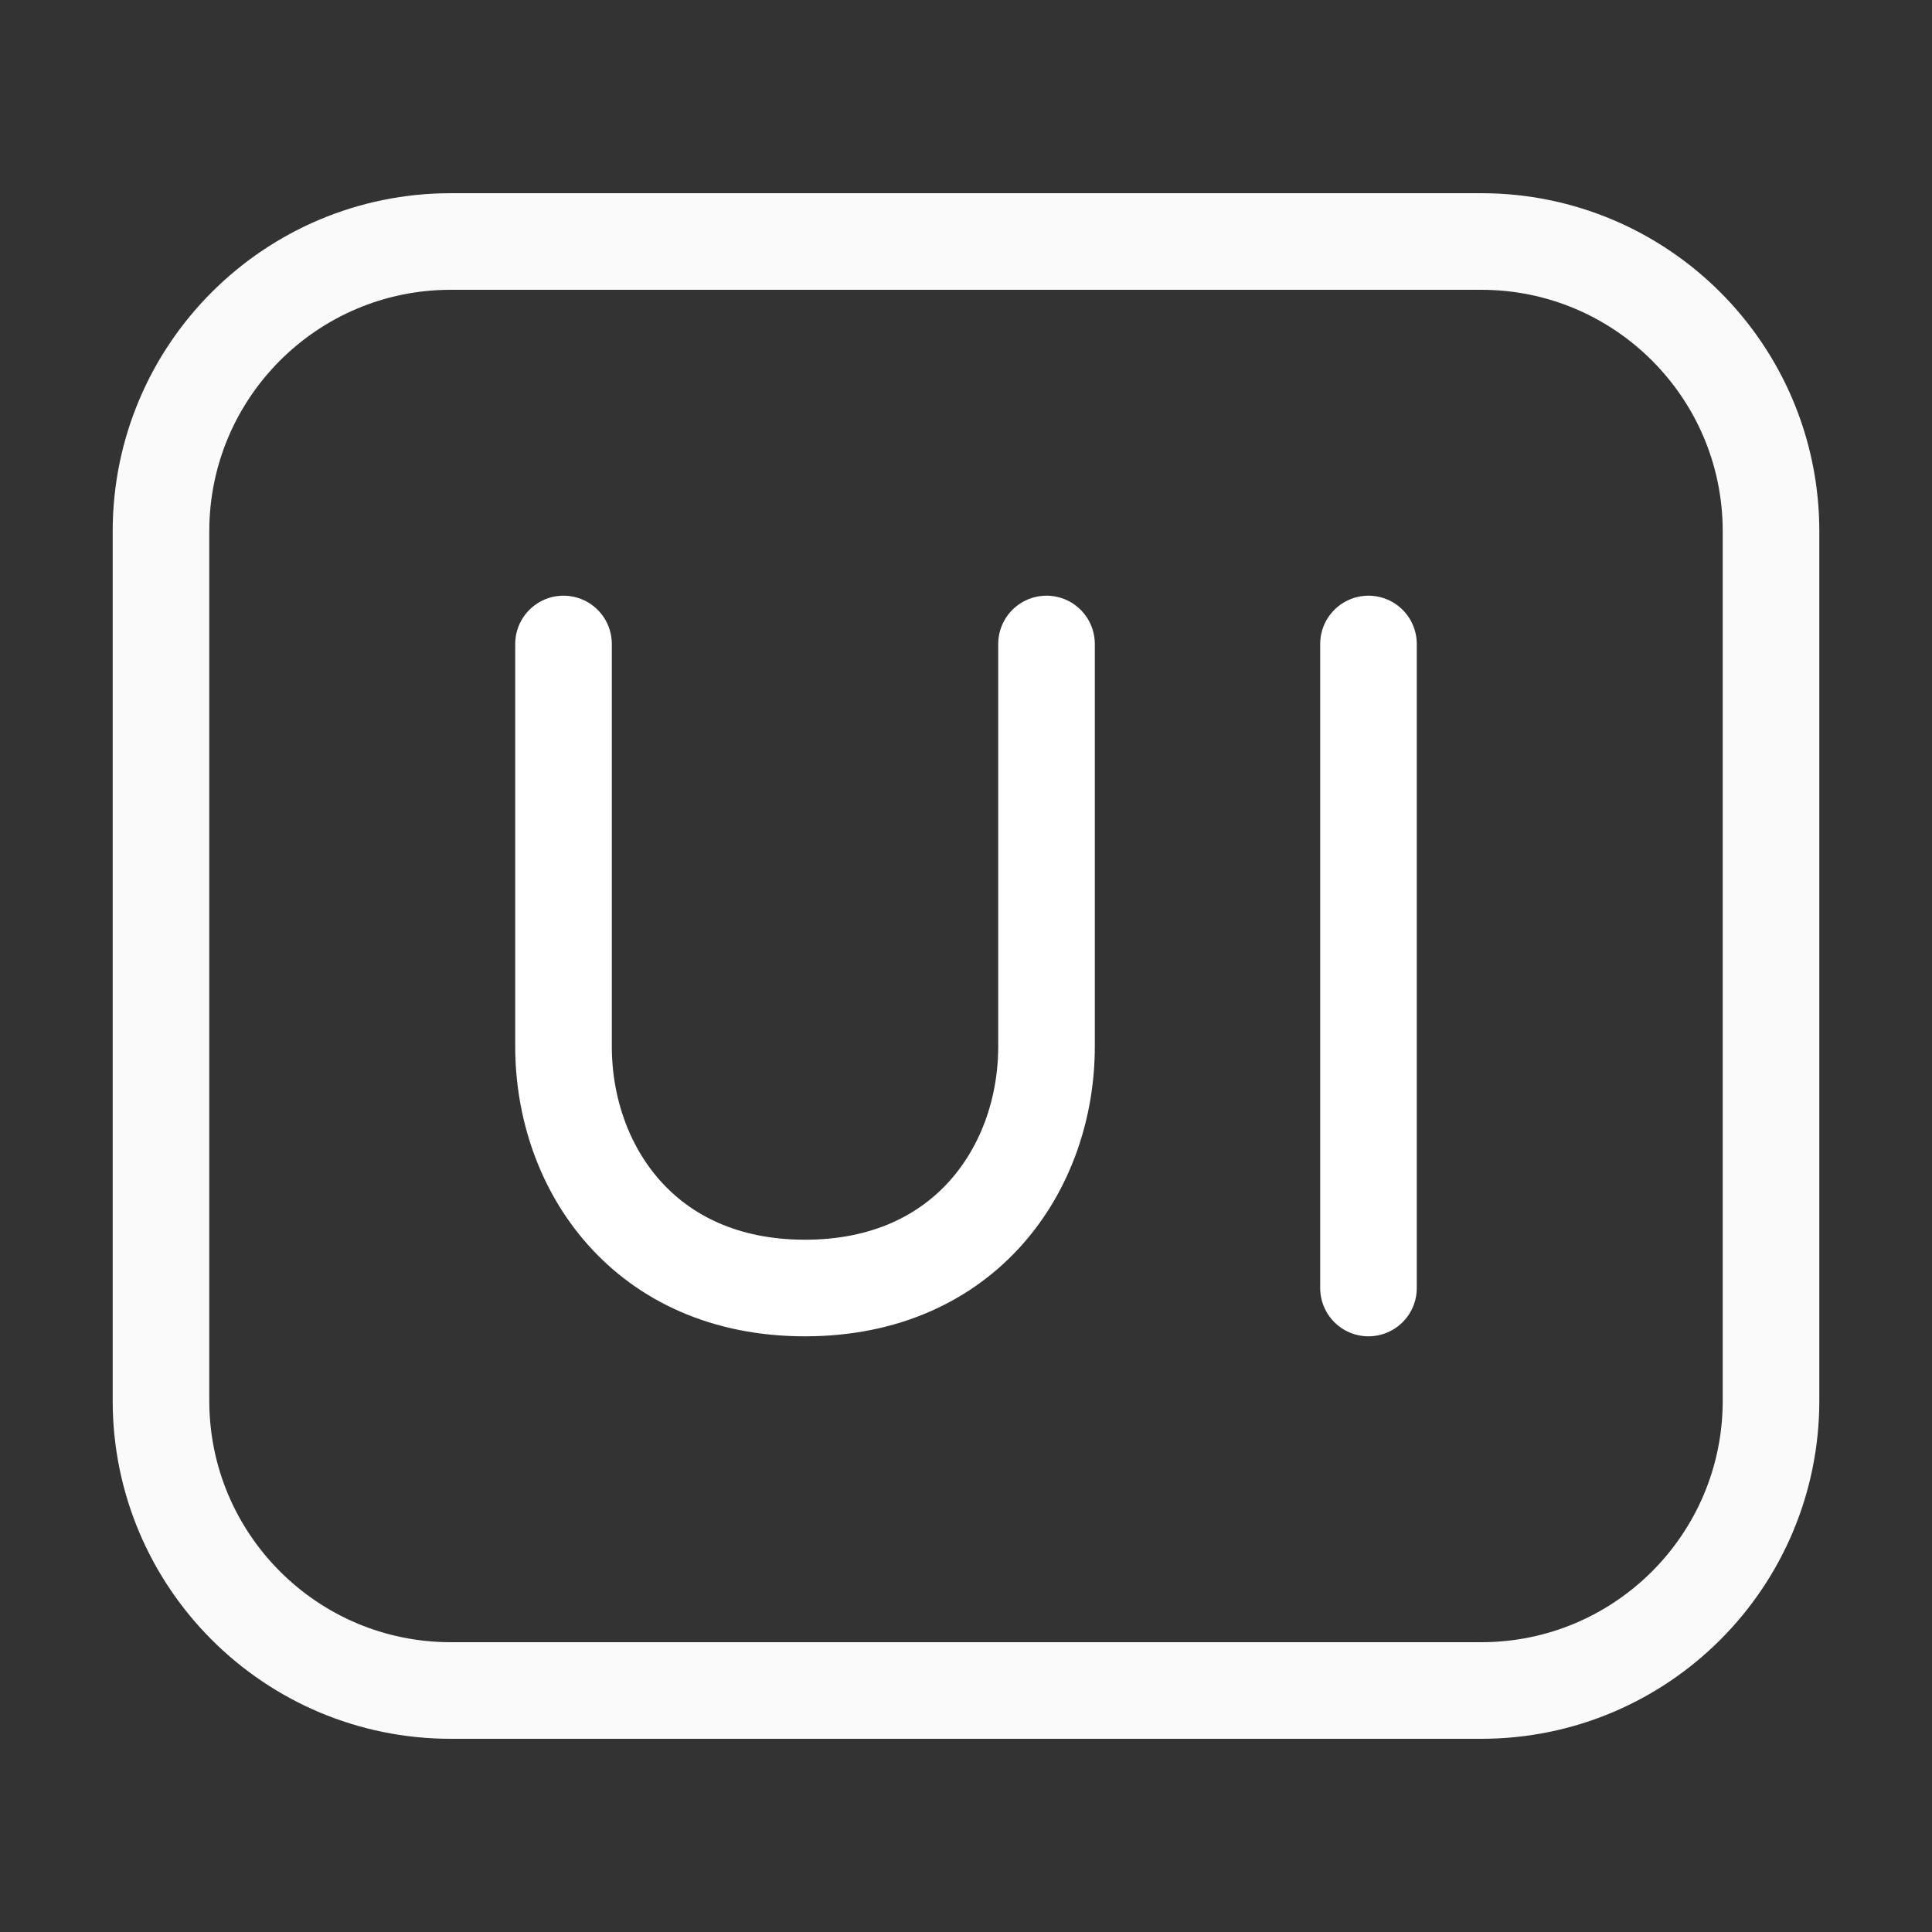<svg width="40" height="40" viewBox="0 0 40 40" fill="none" xmlns="http://www.w3.org/2000/svg">
<rect x="0" y="0" width="40" height="40" fill="#333333" stroke="none"/>
<path d="M3.333 29V11C3.333 7.686 6.02 5 9.333 5H30.667C33.98 5 36.667 7.686 36.667 11V29C36.667 32.314 33.98 35 30.667 35H9.333C6.02 35 3.333 32.314 3.333 29Z" stroke="#FAFAFA" stroke-width="2"/>
<path d="M11.667 13.333V21.667C11.667 24.167 13.333 26.667 16.667 26.667C20 26.667 21.667 24.167 21.667 21.667V13.333M28.333 13.333V26.667" stroke="white" stroke-width="2" stroke-linecap="round"/>
</svg>
